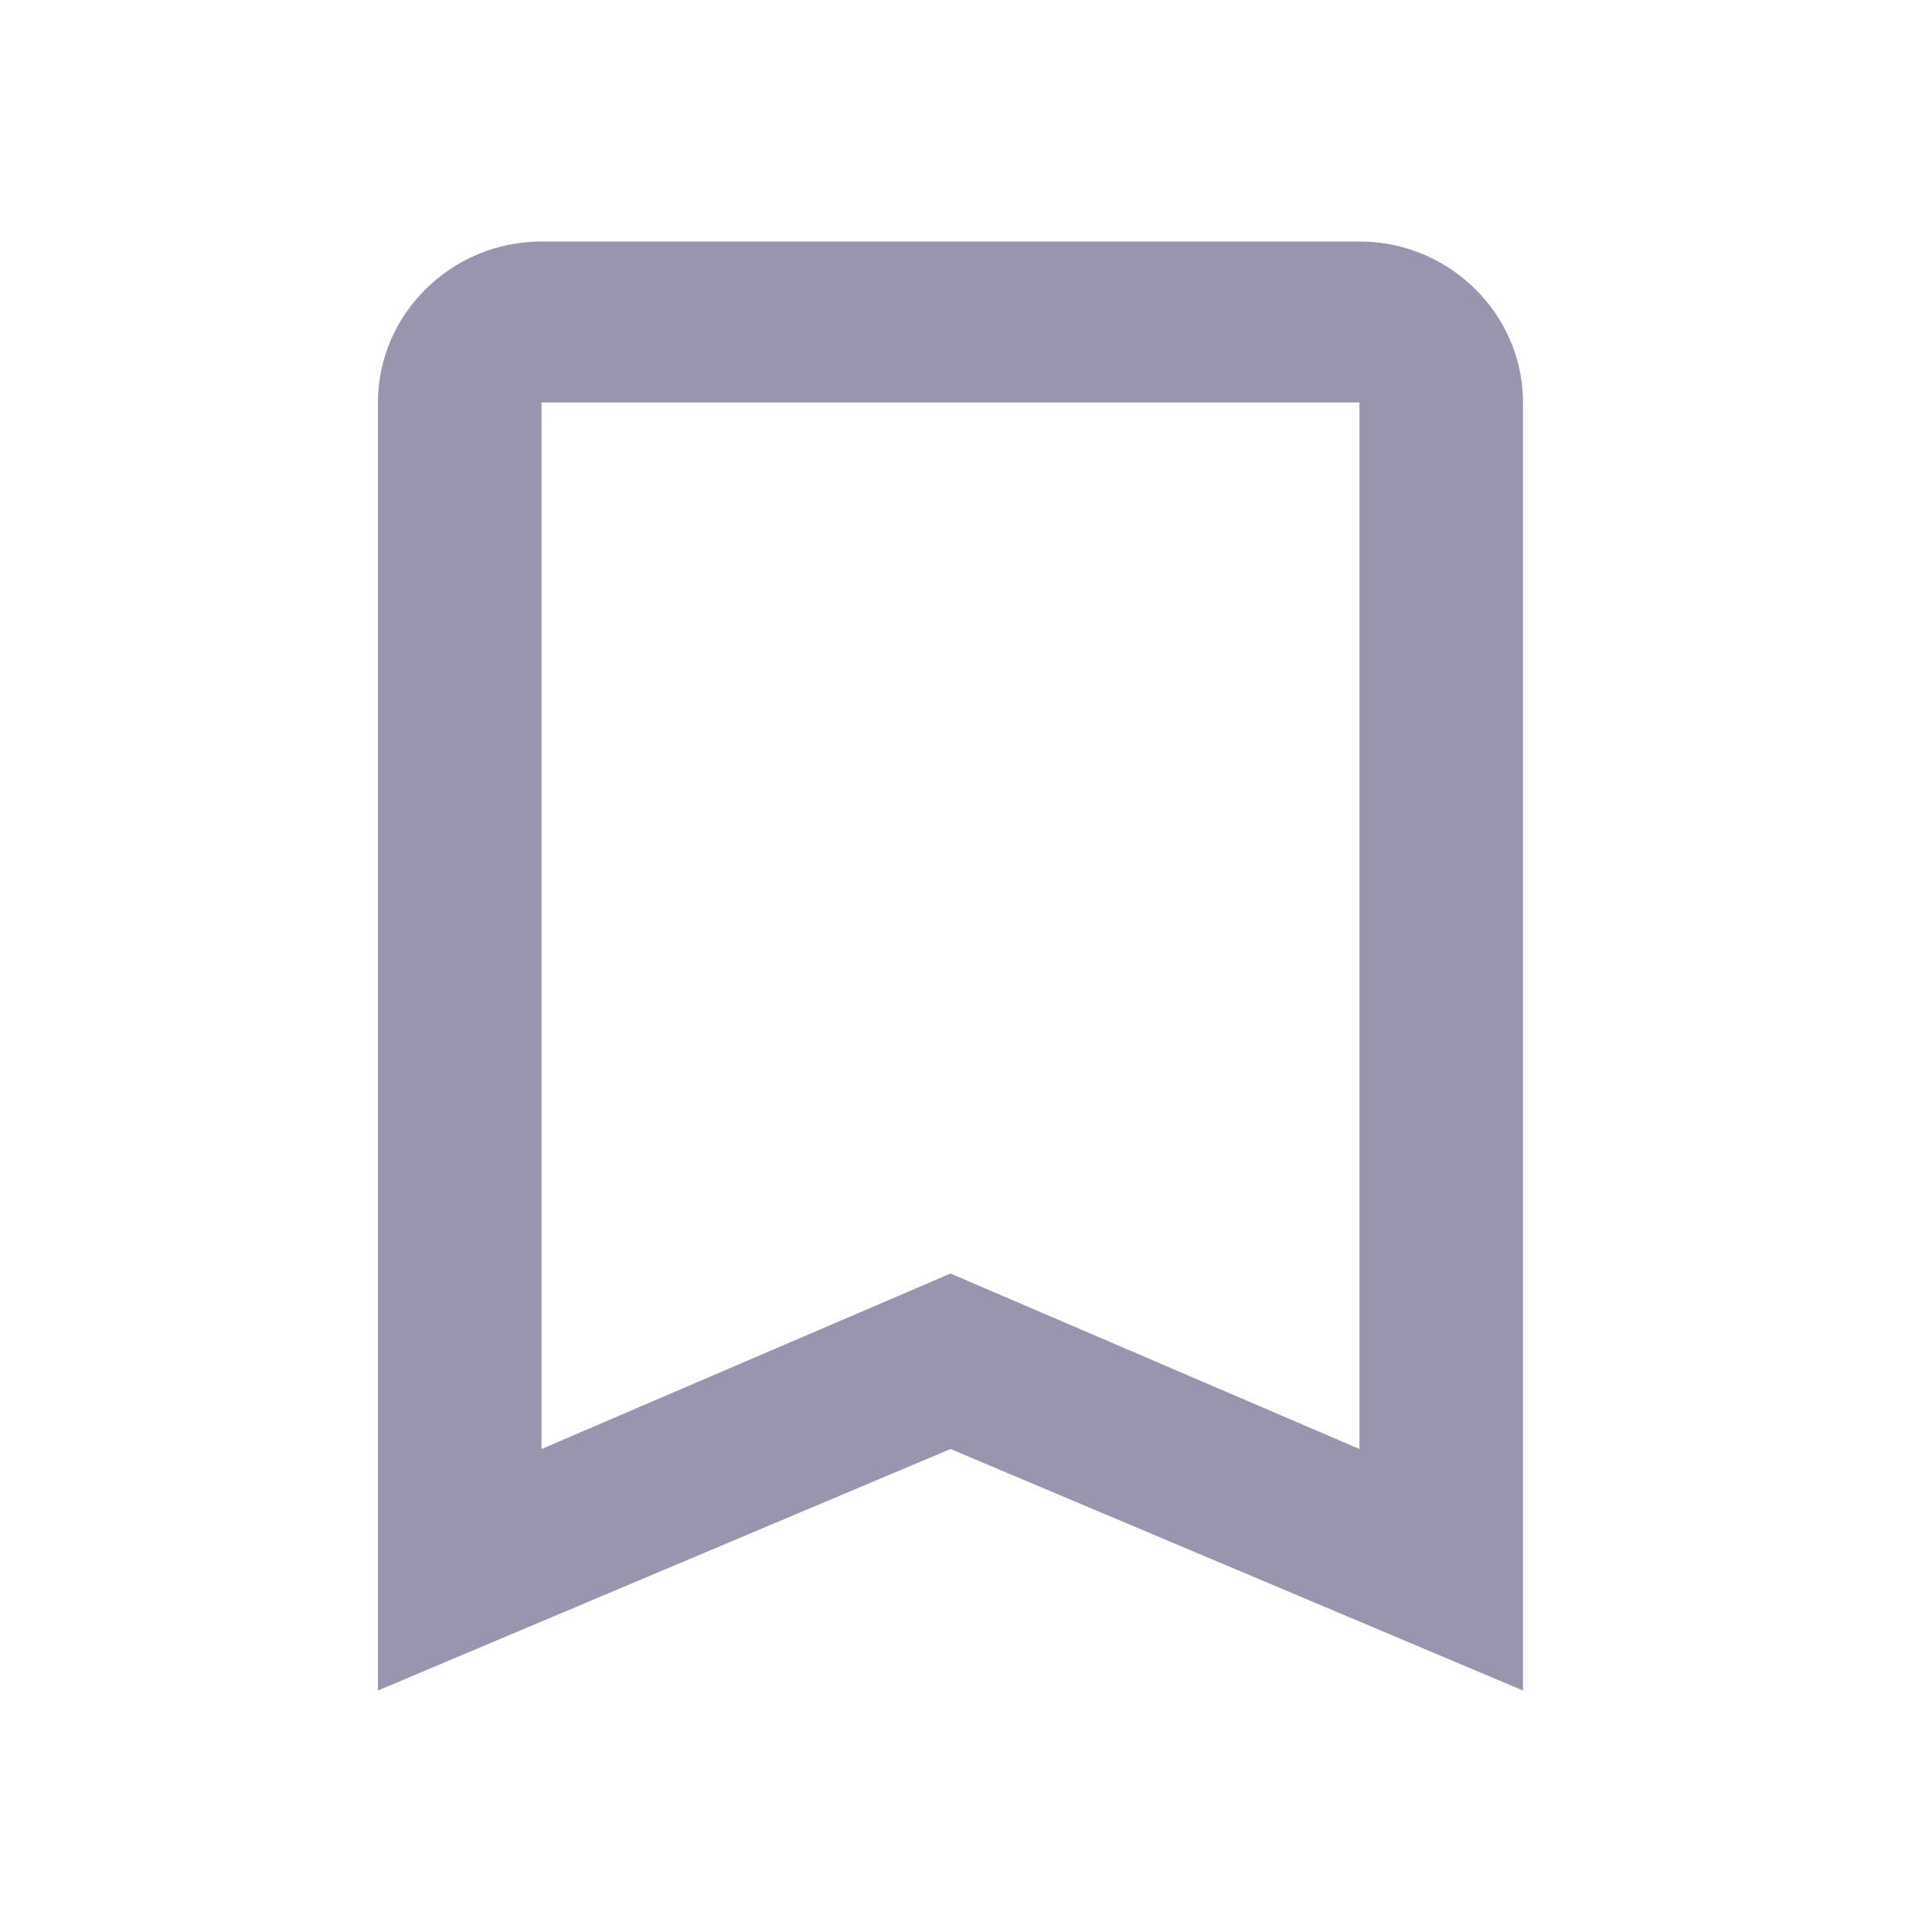 <svg width="40" height="40" viewBox="0 0 40 40" fill="none" xmlns="http://www.w3.org/2000/svg">
<g clip-path="url(#clip0)">
<path d="M28.146 5H11.212C9.349 5 7.825 6.5 7.825 8.333V35L19.679 30L31.532 35V8.333C31.532 6.5 30.008 5 28.146 5ZM28.146 30L19.679 26.367L11.212 30V8.333H28.146V30Z" fill="#9896AE"/>
</g>
<defs>
<clipPath id="clip0">
<rect width="40" height="40" fill="white"/>
</clipPath>
</defs>
</svg>
